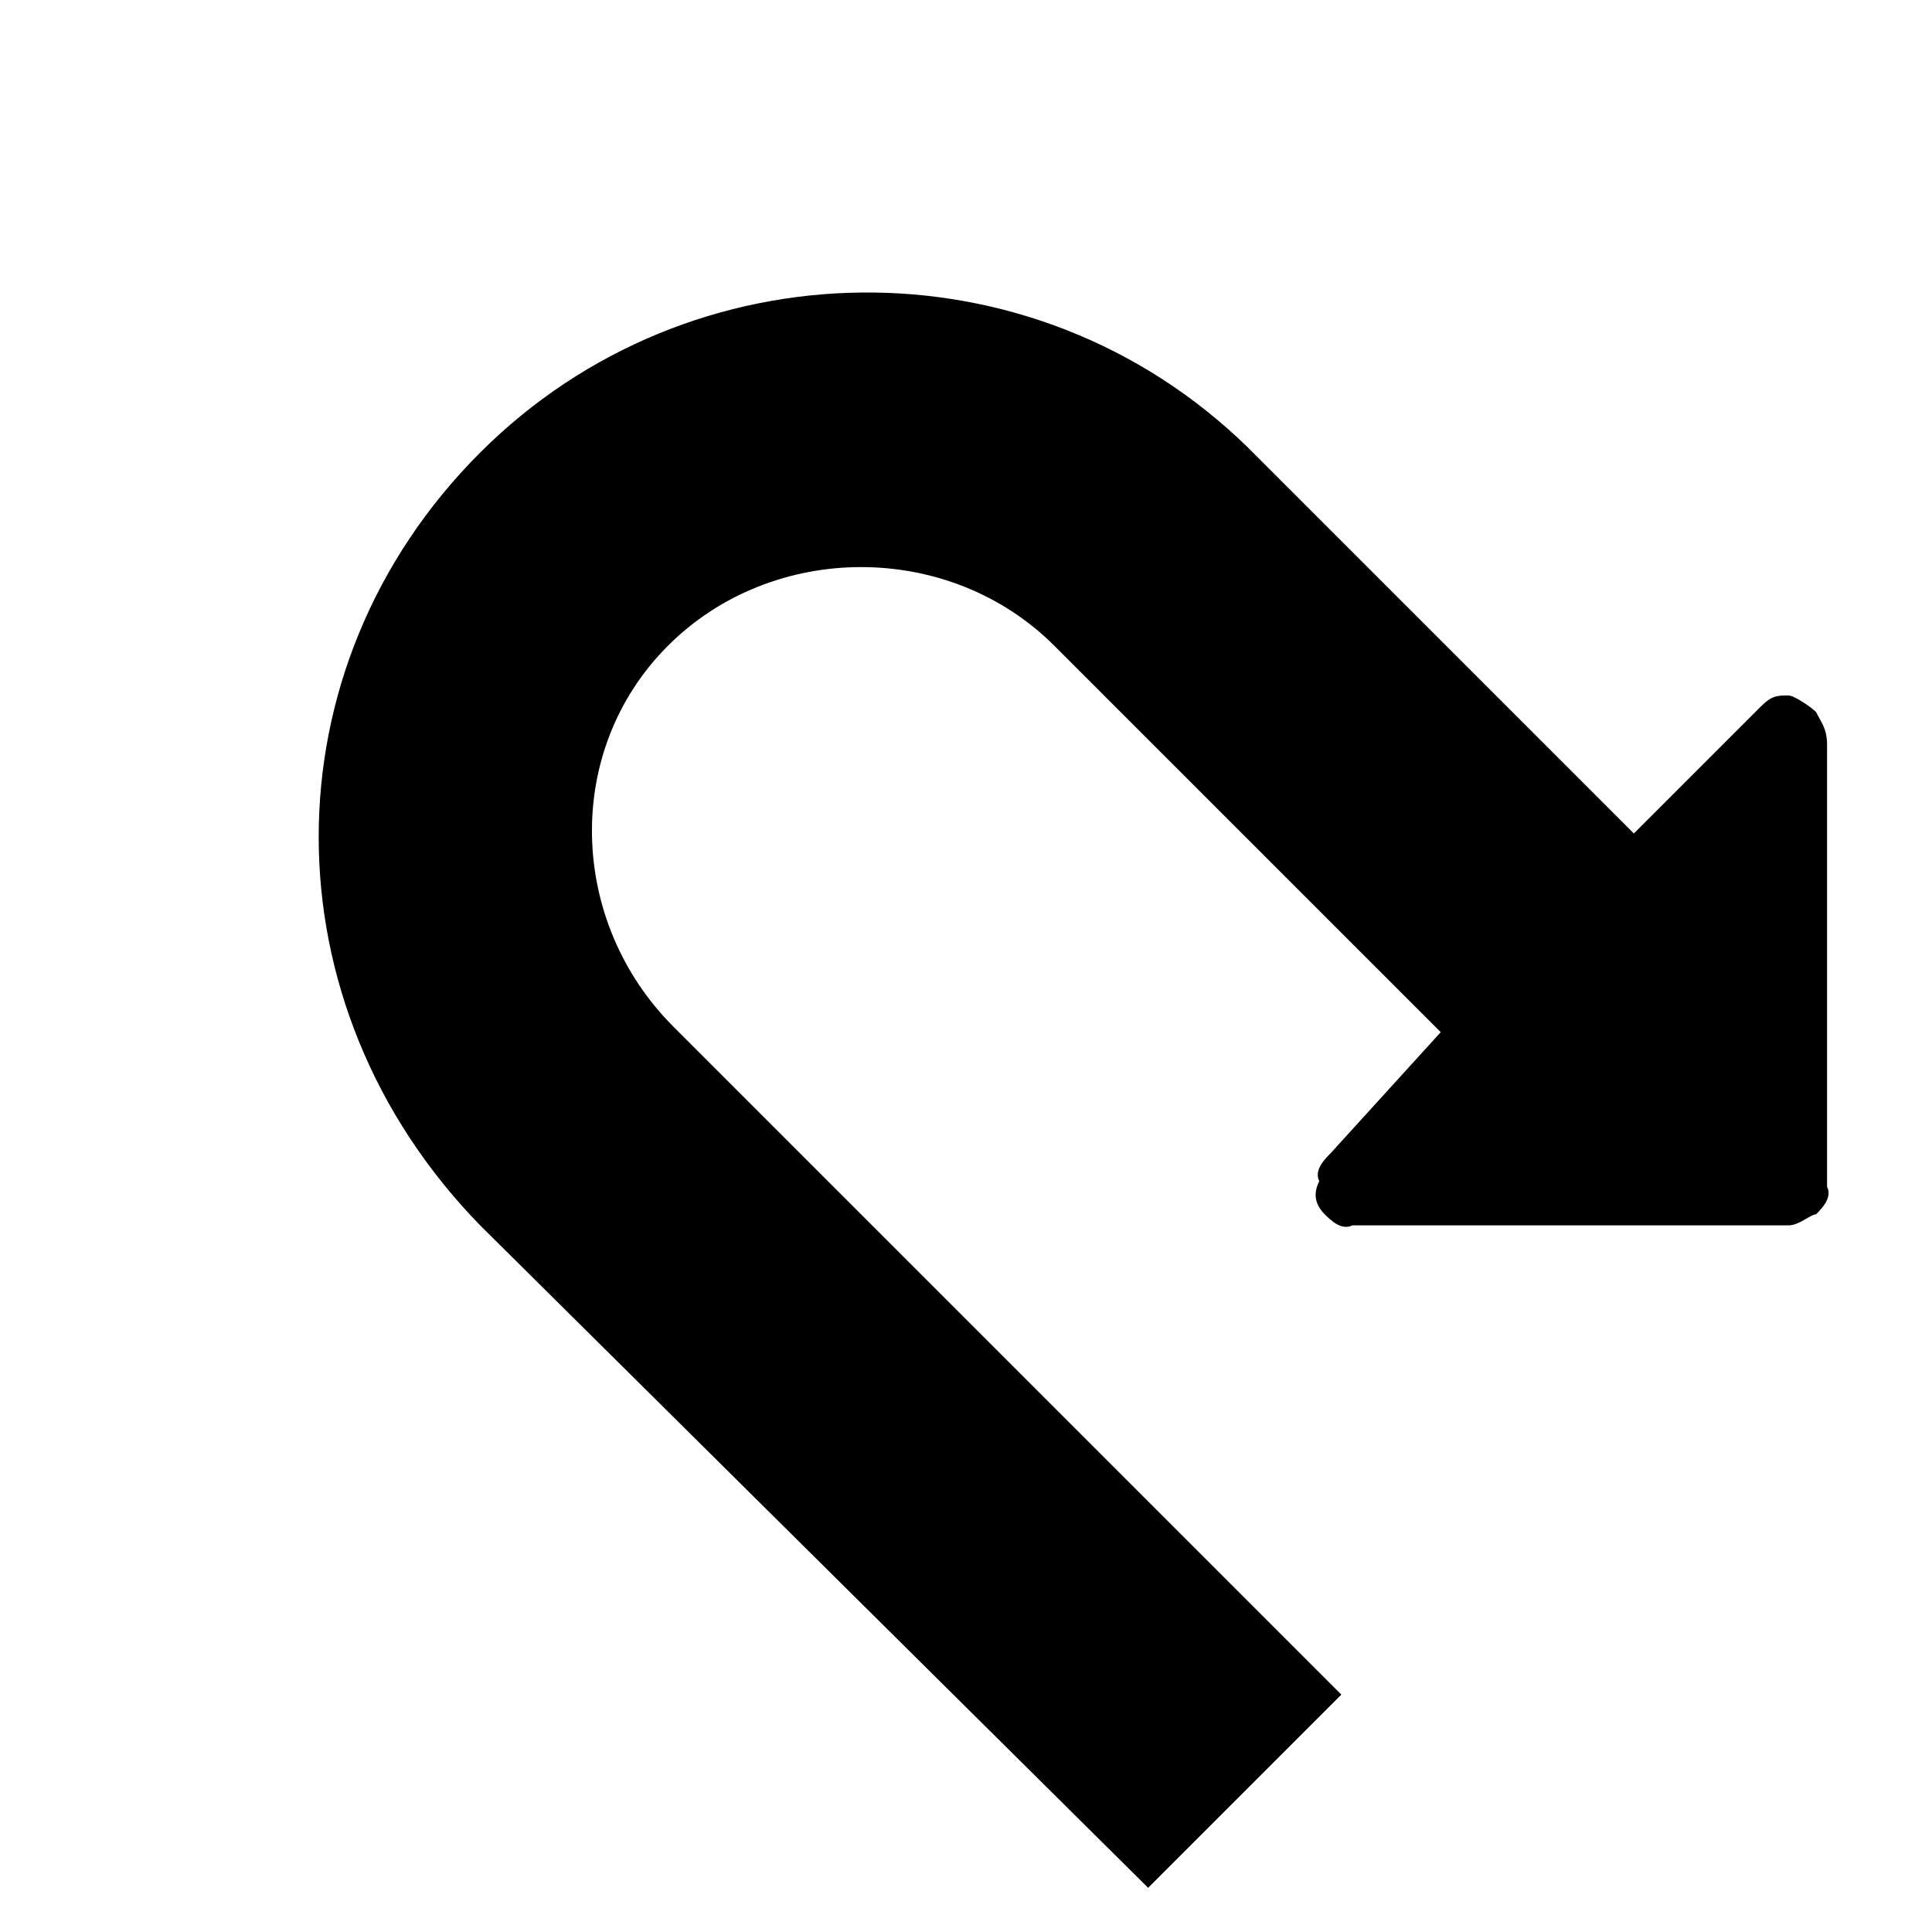 <!-- Generated by IcoMoon.io -->
<svg version="1.1" xmlns="http://www.w3.org/2000/svg" width="32" height="32" viewBox="0 0 32 32">
<title>forum_topic_move2</title>
<path d="M7.954 20.297l11.063 10.971 3.2-3.2-11.063-11.063c-1.737-1.737-1.829-4.571-0.091-6.309s4.663-1.737 6.4 0l6.4 6.4-1.829 2.011c-0.091 0.091-0.274 0.274-0.183 0.457-0.091 0.183-0.091 0.366 0.091 0.549 0.091 0.091 0.274 0.274 0.457 0.183h7.223c0.183 0 0.366-0.183 0.457-0.183 0.091-0.091 0.274-0.274 0.183-0.457v-7.314c0-0.274-0.091-0.366-0.183-0.549-0.091-0.091-0.366-0.274-0.457-0.274-0.183 0-0.274 0-0.457 0.183l-2.103 2.103-6.4-6.4c-3.566-3.474-9.234-3.383-12.709 0.091-3.566 3.566-3.566 9.143 0 12.8z"></path>
</svg>
